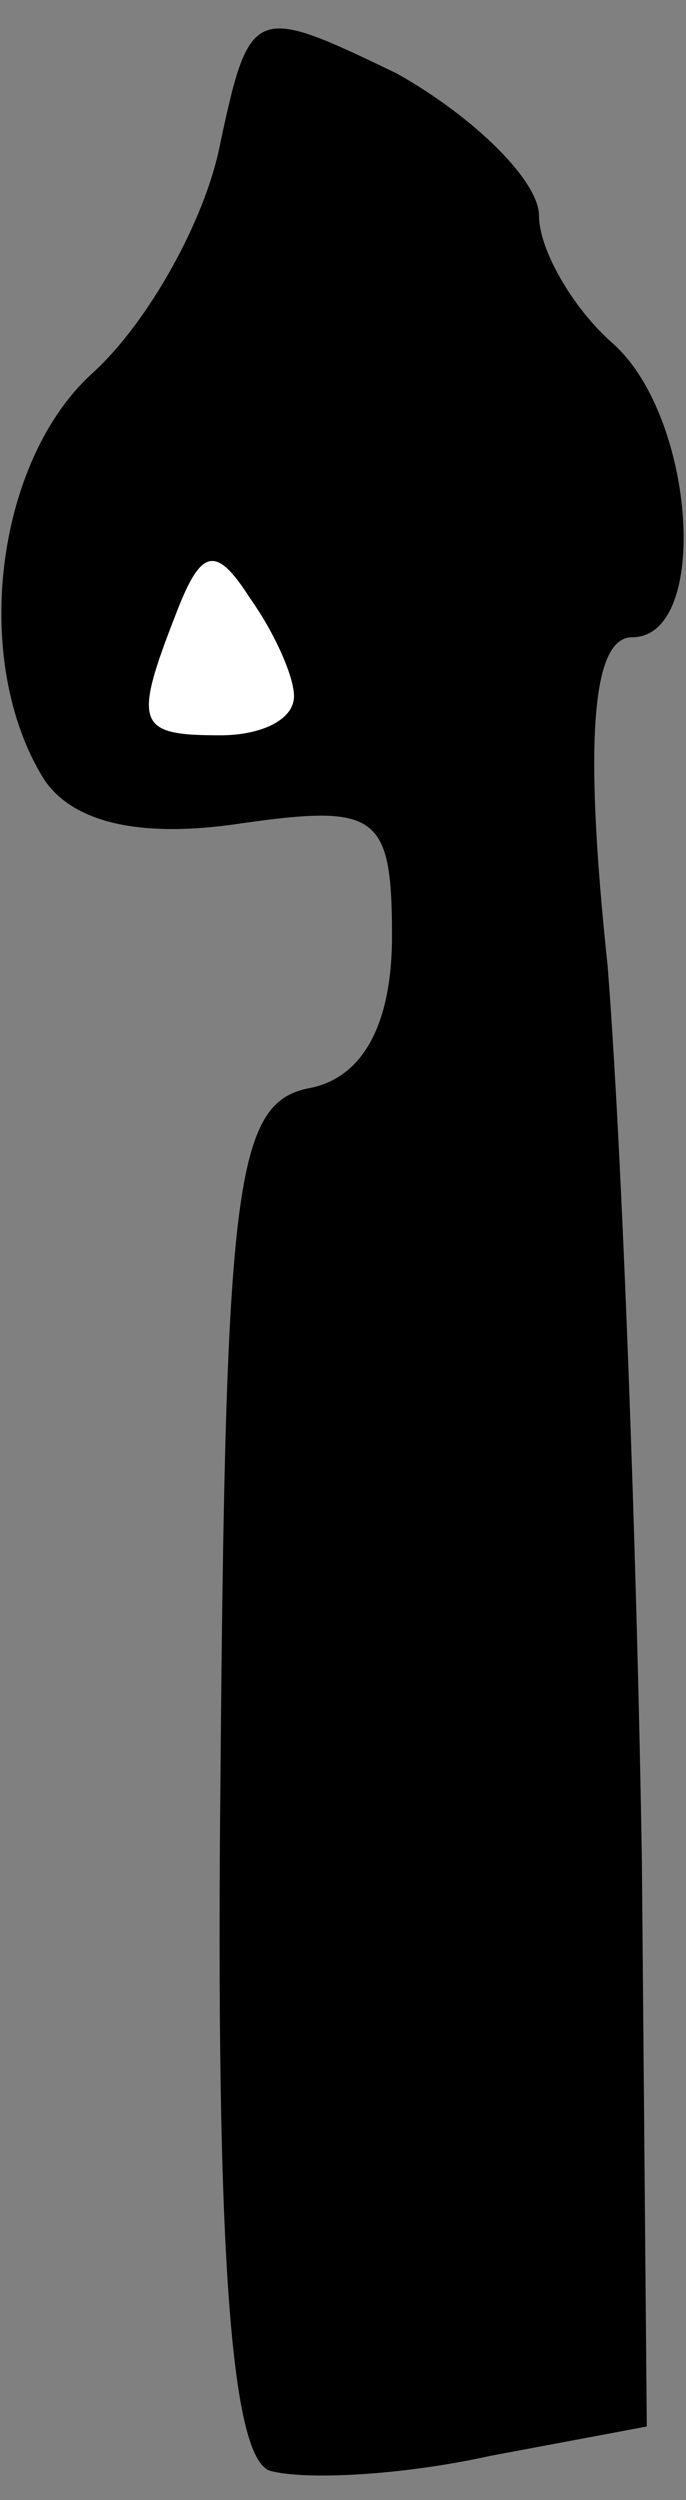 <?xml version="1.0" standalone="no"?>
<!DOCTYPE svg PUBLIC "-//W3C//DTD SVG 20010904//EN"
 "http://www.w3.org/TR/2001/REC-SVG-20010904/DTD/svg10.dtd">
<svg version="1.0" xmlns="http://www.w3.org/2000/svg"
 width="14pt" height="51pt" viewBox="0 0 14 51"
 preserveAspectRatio="xMidYMid meet">
<rect x="0" y="0" width="14" height="51" fill="#808080" stroke="none"/>
<g transform="translate(0,51) scale(0.1,-0.1)"
fill="#000000" stroke="none">
<path fill="#000000" stroke="none" d="M45 481 c-3 -16 -15 -37 -26 -47 -20
-18 -25 -59 -10 -83 6 -9 20 -12 40 -9 28 4 31 2 31 -23 0 -18 -6 -29 -17 -31
-15 -3 -17 -20 -18 -140 -1 -96 2 -139 10 -142 7 -2 27 -1 45 3 l32 6 -1 115
c-1 63 -4 145 -7 183 -5 47 -3 67 5 67 16 0 13 45 -4 60 -8 7 -15 19 -15 26 0
7 -13 20 -29 29 -29 14 -30 14 -36 -14z"/>
<path fill="#ffffff" stroke="none" d="M60 368 c0 -5 -7 -8 -15 -8 -17 0 -18
2 -9 25 5 13 8 14 15 3 5 -7 9 -16 9 -20z"/>
</g>
</svg>
